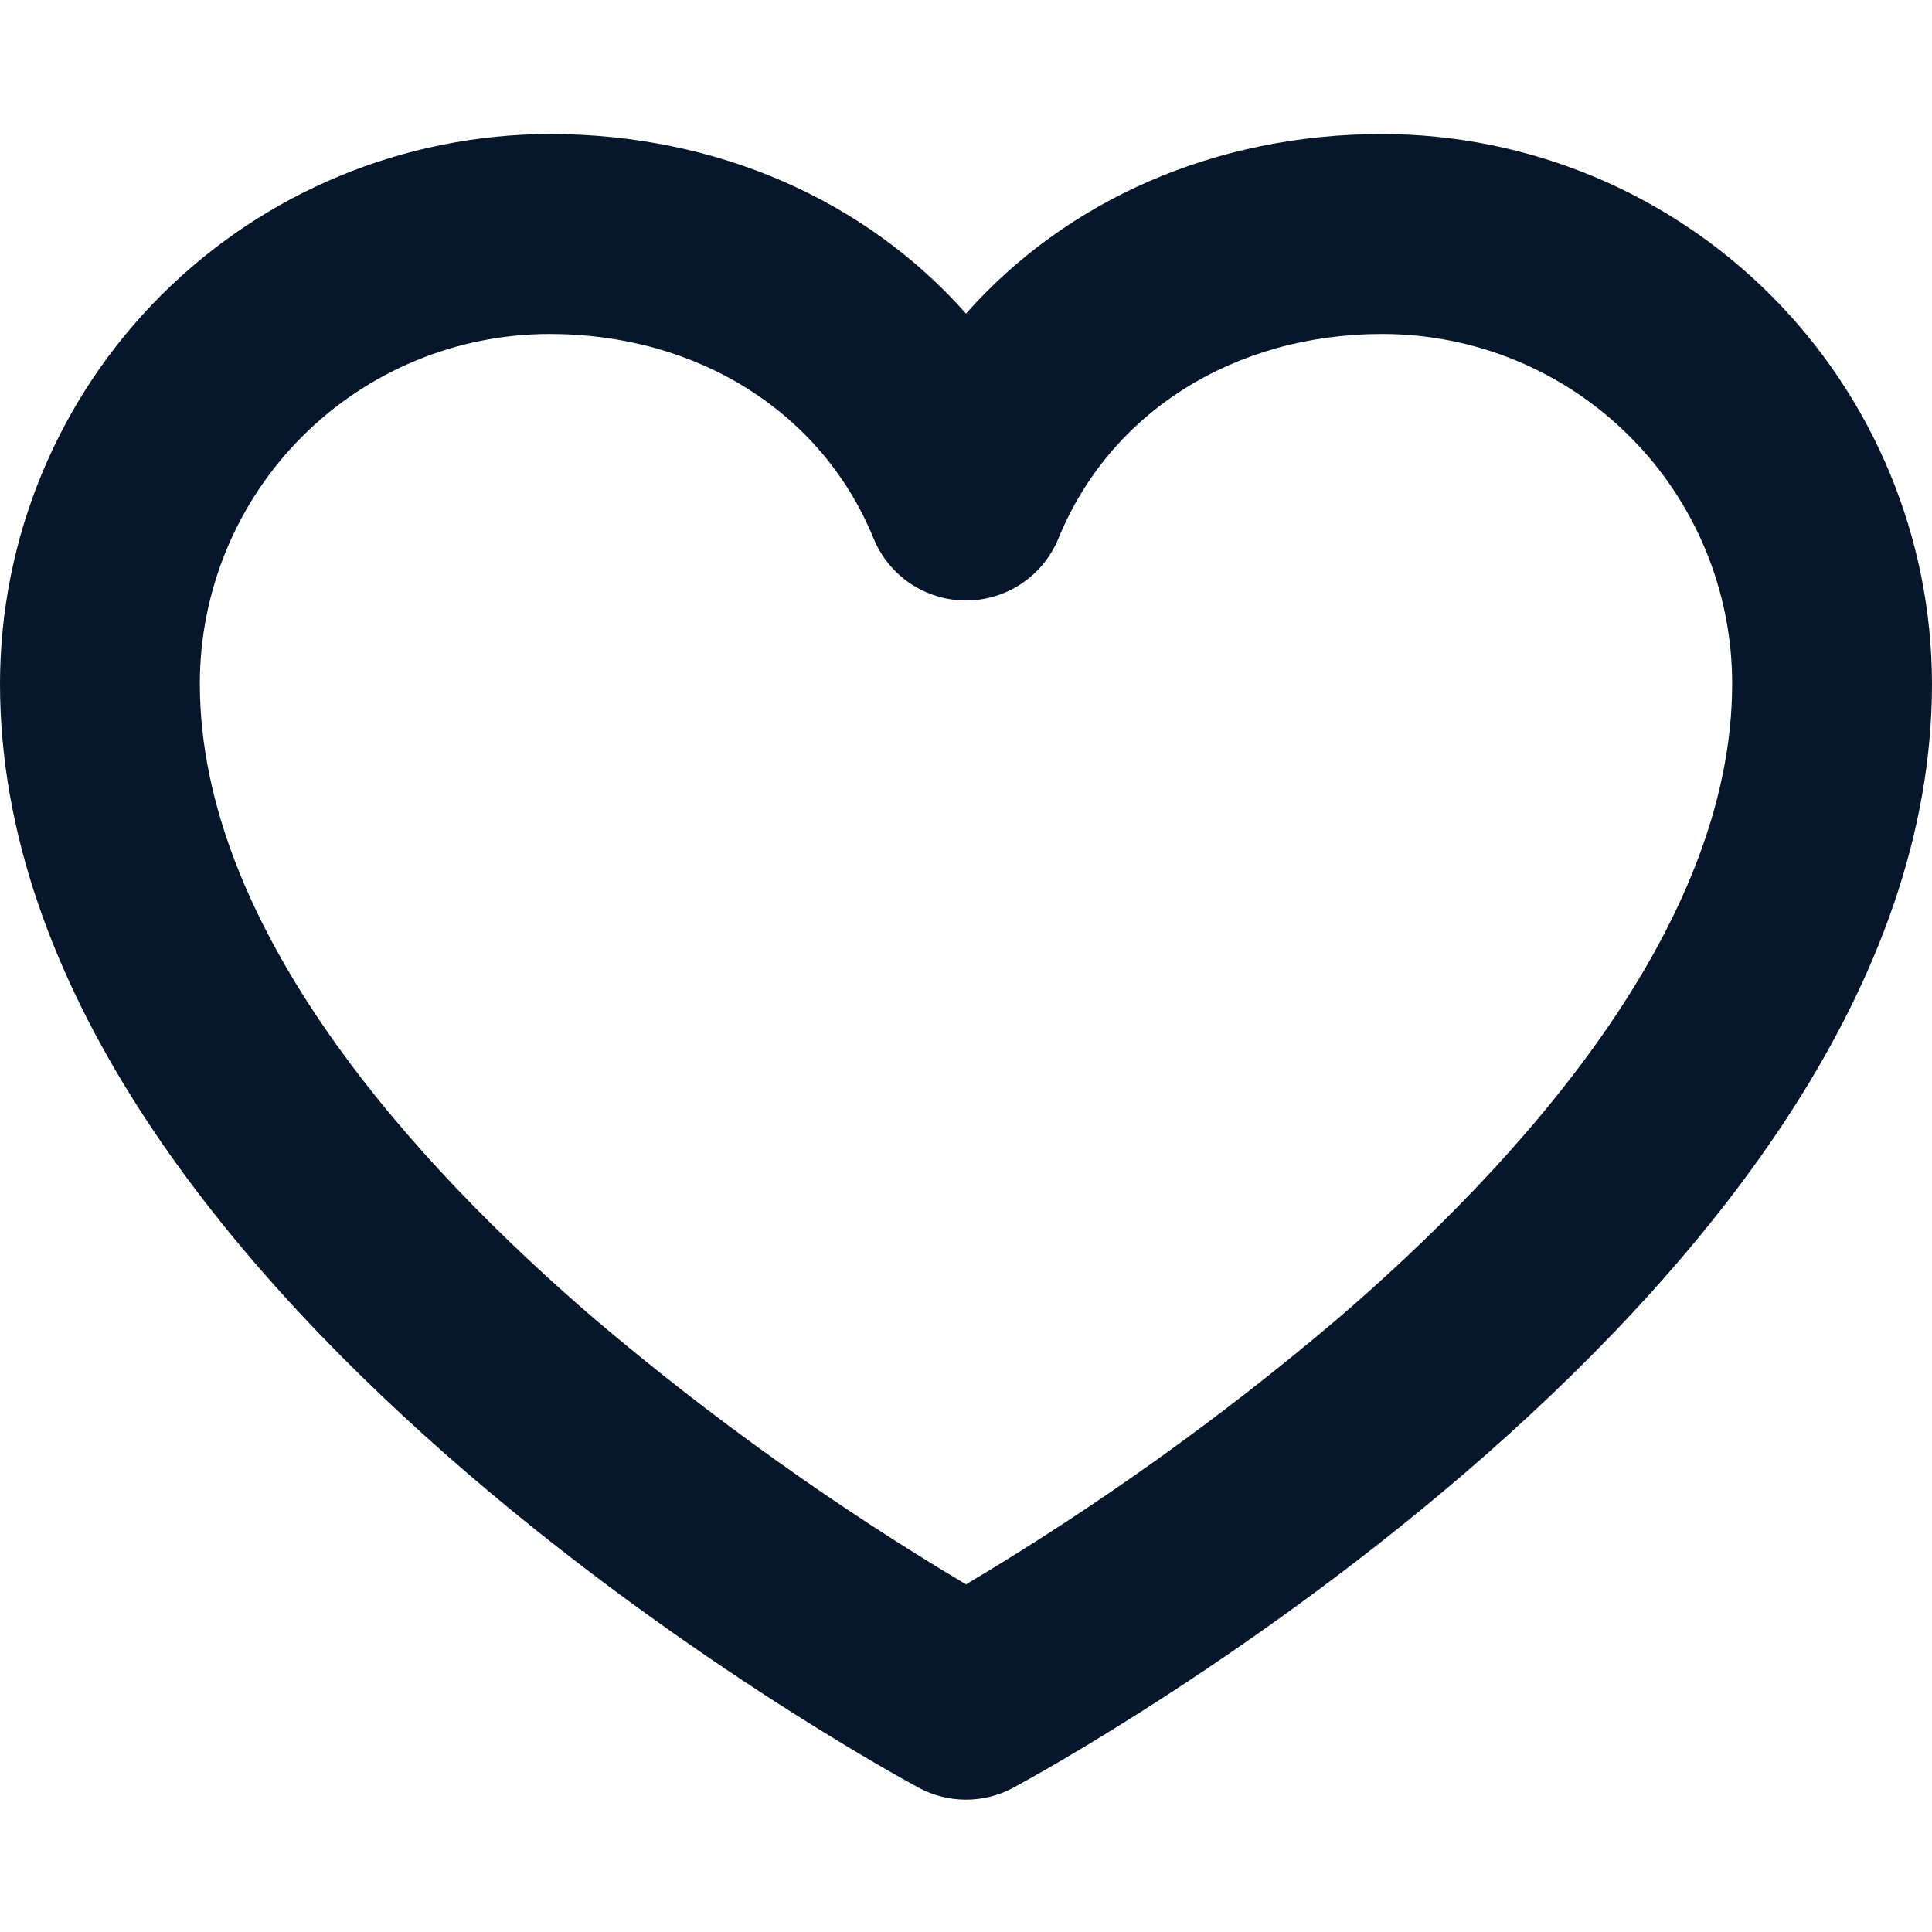 <svg width="16" height="16" viewBox="0 0 16 16" fill="none" xmlns="http://www.w3.org/2000/svg">
    <path d="M11.448 1.11C10.063 1.11 8.833 1.657 8 2.597C7.167 1.657 5.937 1.11 4.552 1.11C3.345 1.112 2.188 1.592 1.335 2.445C0.481 3.298 0.001 4.455 0 5.662C0 10.651 7.297 14.637 7.608 14.805C7.728 14.87 7.863 14.904 8 14.904C8.137 14.904 8.272 14.87 8.392 14.805C8.703 14.637 16 10.651 16 5.662C15.998 4.455 15.518 3.298 14.665 2.445C13.812 1.592 12.655 1.112 11.448 1.11ZM11.07 10.928C10.109 11.743 9.082 12.477 8 13.121C6.918 12.477 5.891 11.743 4.93 10.928C3.436 9.646 1.655 7.691 1.655 5.662C1.655 4.894 1.96 4.157 2.504 3.614C3.047 3.071 3.784 2.766 4.552 2.766C5.779 2.766 6.807 3.414 7.234 4.458C7.296 4.61 7.402 4.74 7.538 4.832C7.675 4.924 7.836 4.973 8 4.973C8.164 4.973 8.325 4.924 8.462 4.832C8.598 4.74 8.704 4.61 8.766 4.458C9.193 3.414 10.221 2.766 11.448 2.766C12.216 2.766 12.953 3.071 13.496 3.614C14.04 4.157 14.345 4.894 14.345 5.662C14.345 7.691 12.564 9.646 11.07 10.928Z" fill="#06172C"/>
</svg>
